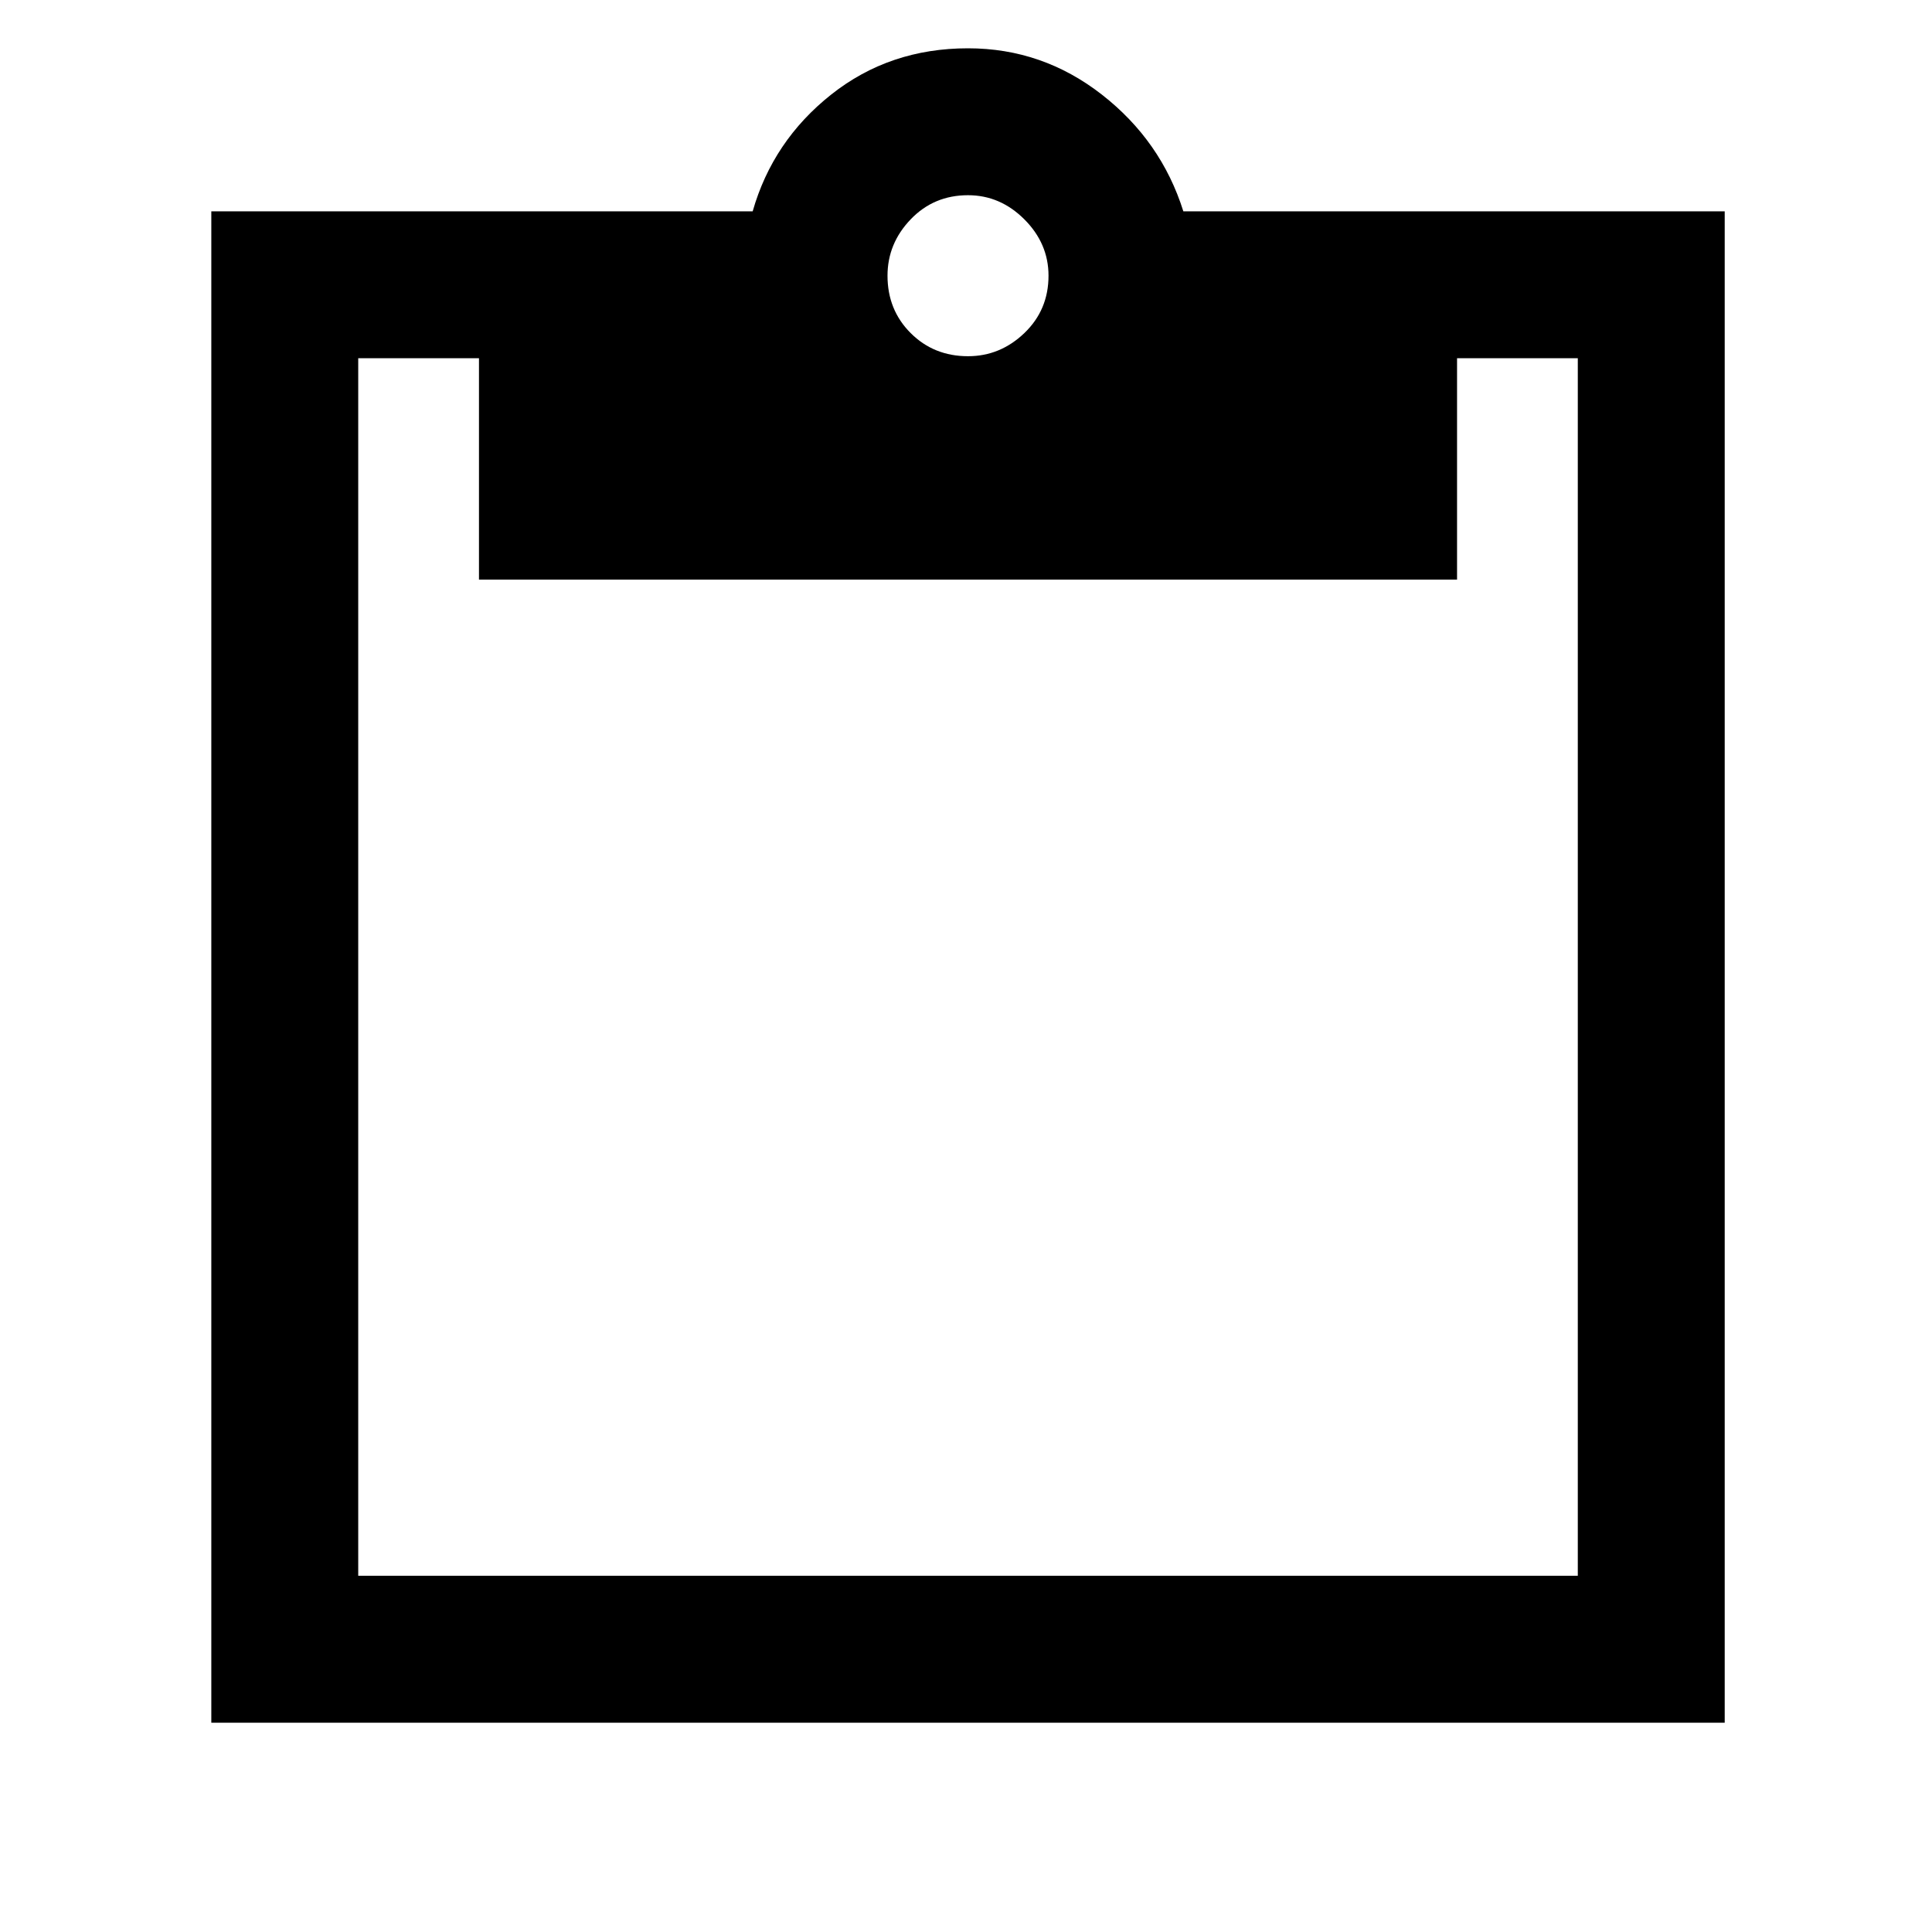 <svg xmlns="http://www.w3.org/2000/svg" height="48" width="48"><path d="M24.05 8.85q.8 0 1.4-.575.6-.575.6-1.425 0-.8-.6-1.4-.6-.6-1.4-.6-.85 0-1.425.6-.575.6-.575 1.4 0 .85.575 1.425.575.575 1.425.575ZM5.25 42.8V5.25H18.7q.5-1.75 1.95-2.9t3.4-1.15q1.85 0 3.325 1.15t2.025 2.9h13.45V42.8Zm3.65-3.65h30.3V8.9h-3v5.5H11.9V8.9h-3Z"/></svg>